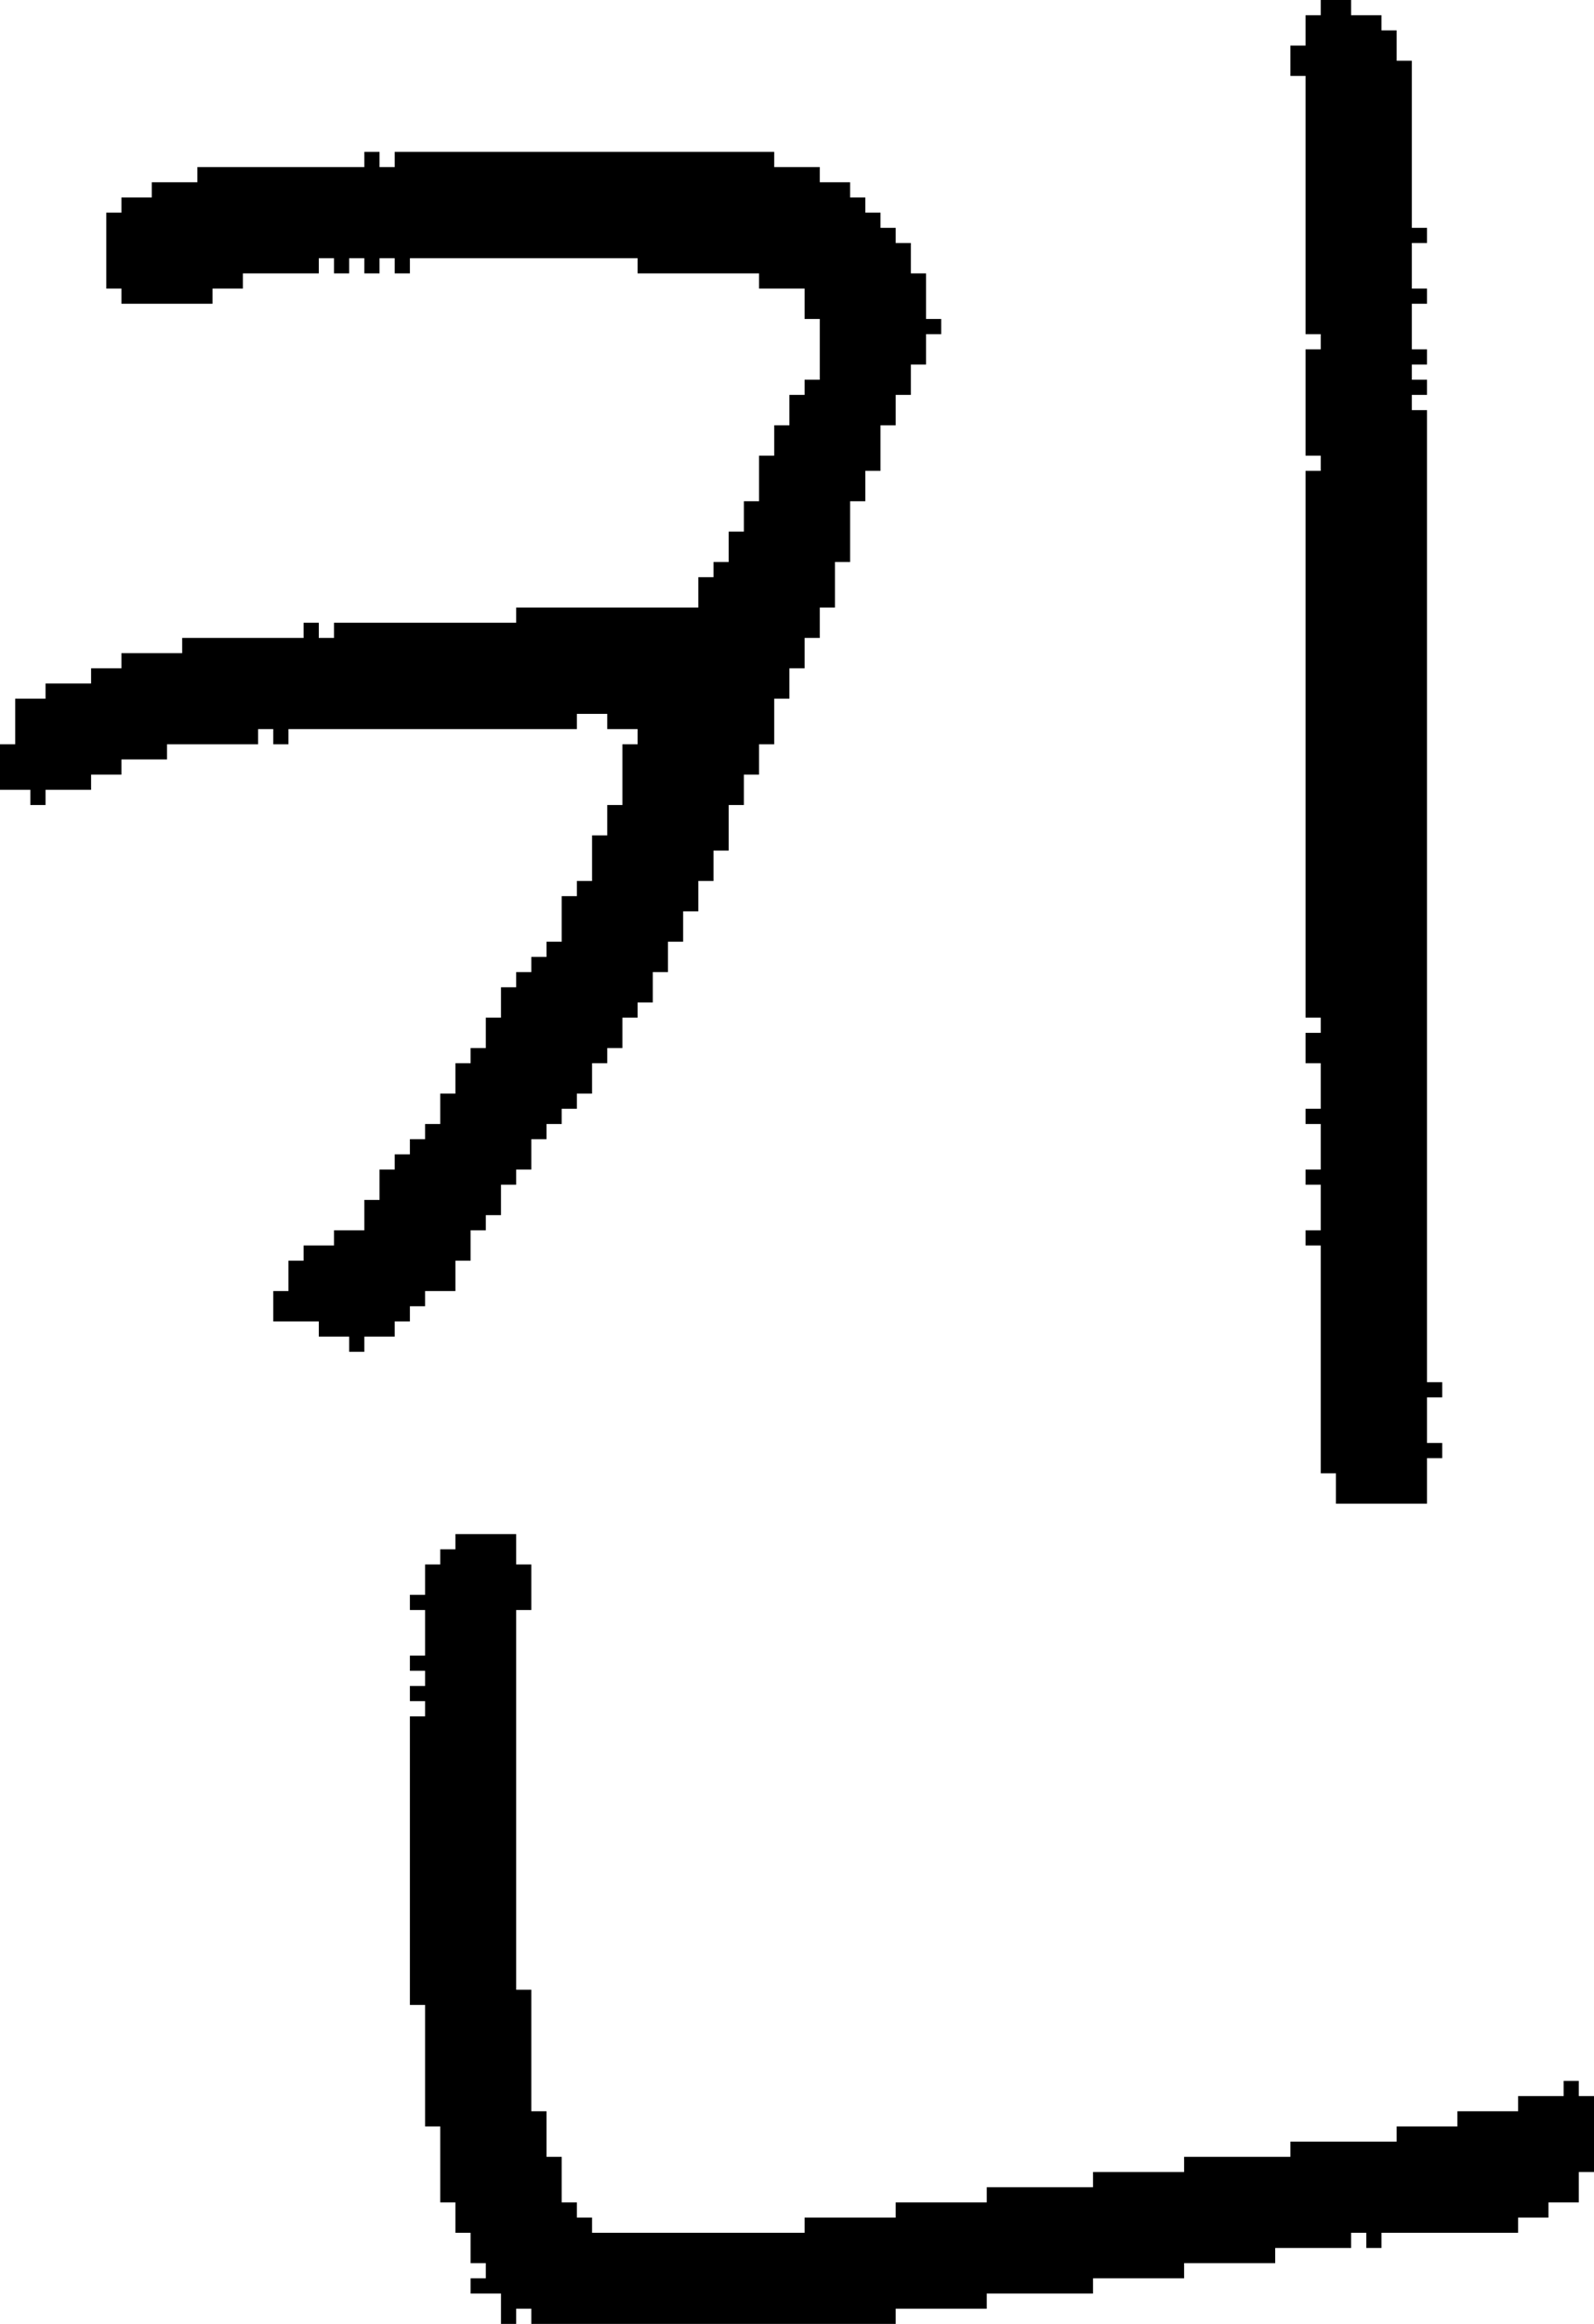 <?xml version="1.0" encoding="UTF-8" standalone="no"?>
<!DOCTYPE svg PUBLIC "-//W3C//DTD SVG 1.1//EN" 
  "http://www.w3.org/Graphics/SVG/1.1/DTD/svg11.dtd">
<svg width="105" height="153"
     xmlns="http://www.w3.org/2000/svg" version="1.1">
 <path d="  M 56,37  L 56,33  L 57,33  L 57,31  L 58,31  L 58,28  L 59,28  L 59,26  L 60,26  L 60,24  L 61,24  L 61,22  L 62,22  L 62,21  L 61,21  L 61,18  L 60,18  L 60,16  L 59,16  L 59,15  L 58,15  L 58,14  L 57,14  L 57,13  L 56,13  L 56,12  L 54,12  L 54,11  L 51,11  L 51,10  L 26,10  L 26,11  L 25,11  L 25,10  L 24,10  L 24,11  L 13,11  L 13,12  L 10,12  L 10,13  L 8,13  L 8,14  L 7,14  L 7,19  L 8,19  L 8,20  L 14,20  L 14,19  L 16,19  L 16,18  L 21,18  L 21,17  L 22,17  L 22,18  L 23,18  L 23,17  L 24,17  L 24,18  L 25,18  L 25,17  L 26,17  L 26,18  L 27,18  L 27,17  L 42,17  L 42,18  L 50,18  L 50,19  L 53,19  L 53,21  L 54,21  L 54,25  L 53,25  L 53,26  L 52,26  L 52,28  L 51,28  L 51,30  L 50,30  L 50,33  L 49,33  L 49,35  L 48,35  L 48,37  L 47,37  L 47,38  L 46,38  L 46,40  L 34,40  L 34,41  L 22,41  L 22,42  L 21,42  L 21,41  L 20,41  L 20,42  L 12,42  L 12,43  L 8,43  L 8,44  L 6,44  L 6,45  L 3,45  L 3,46  L 1,46  L 1,49  L 0,49  L 0,52  L 2,52  L 2,53  L 3,53  L 3,52  L 6,52  L 6,51  L 8,51  L 8,50  L 11,50  L 11,49  L 17,49  L 17,48  L 18,48  L 18,49  L 19,49  L 19,48  L 38,48  L 38,47  L 40,47  L 40,48  L 42,48  L 42,49  L 41,49  L 41,53  L 40,53  L 40,55  L 39,55  L 39,58  L 38,58  L 38,59  L 37,59  L 37,62  L 36,62  L 36,63  L 35,63  L 35,64  L 34,64  L 34,65  L 33,65  L 33,67  L 32,67  L 32,69  L 31,69  L 31,70  L 30,70  L 30,72  L 29,72  L 29,74  L 28,74  L 28,75  L 27,75  L 27,76  L 26,76  L 26,77  L 25,77  L 25,79  L 24,79  L 24,81  L 22,81  L 22,82  L 20,82  L 20,83  L 19,83  L 19,85  L 18,85  L 18,87  L 21,87  L 21,88  L 23,88  L 23,89  L 24,89  L 24,88  L 26,88  L 26,87  L 27,87  L 27,86  L 28,86  L 28,85  L 30,85  L 30,83  L 31,83  L 31,81  L 32,81  L 32,80  L 33,80  L 33,78  L 34,78  L 34,77  L 35,77  L 35,75  L 36,75  L 36,74  L 37,74  L 37,73  L 38,73  L 38,72  L 39,72  L 39,70  L 40,70  L 40,69  L 41,69  L 41,67  L 42,67  L 42,66  L 43,66  L 43,64  L 44,64  L 44,62  L 45,62  L 45,60  L 46,60  L 46,58  L 47,58  L 47,56  L 48,56  L 48,53  L 49,53  L 49,51  L 50,51  L 50,49  L 51,49  L 51,46  L 52,46  L 52,44  L 53,44  L 53,42  L 54,42  L 54,40  L 55,40  L 55,37  Z  " style="fill:rgb(0, 0, 0); fill-opacity:1.000; stroke:none;" />
 <path d="  M 28,140  L 29,140  L 29,145  L 30,145  L 30,147  L 31,147  L 31,149  L 32,149  L 32,150  L 31,150  L 31,151  L 33,151  L 33,153  L 34,153  L 34,152  L 35,152  L 35,153  L 59,153  L 59,152  L 65,152  L 65,151  L 72,151  L 72,150  L 78,150  L 78,149  L 84,149  L 84,148  L 89,148  L 89,147  L 90,147  L 90,148  L 91,148  L 91,147  L 100,147  L 100,146  L 102,146  L 102,145  L 104,145  L 104,143  L 105,143  L 105,138  L 104,138  L 104,137  L 103,137  L 103,138  L 100,138  L 100,139  L 96,139  L 96,140  L 92,140  L 92,141  L 85,141  L 85,142  L 78,142  L 78,143  L 72,143  L 72,144  L 65,144  L 65,145  L 59,145  L 59,146  L 53,146  L 53,147  L 39,147  L 39,146  L 38,146  L 38,145  L 37,145  L 37,142  L 36,142  L 36,139  L 35,139  L 35,131  L 34,131  L 34,106  L 35,106  L 35,103  L 34,103  L 34,101  L 30,101  L 30,102  L 29,102  L 29,103  L 28,103  L 28,105  L 27,105  L 27,106  L 28,106  L 28,109  L 27,109  L 27,110  L 28,110  L 28,111  L 27,111  L 27,112  L 28,112  L 28,113  L 27,113  L 27,132  L 28,132  Z  " style="fill:rgb(0, 0, 0); fill-opacity:1.000; stroke:none;" />
 <path d="  M 86,67  L 87,67  L 87,68  L 86,68  L 86,70  L 87,70  L 87,73  L 86,73  L 86,74  L 87,74  L 87,77  L 86,77  L 86,78  L 87,78  L 87,81  L 86,81  L 86,82  L 87,82  L 87,97  L 88,97  L 88,99  L 94,99  L 94,96  L 95,96  L 95,95  L 94,95  L 94,92  L 95,92  L 95,91  L 94,91  L 94,27  L 93,27  L 93,26  L 94,26  L 94,25  L 93,25  L 93,24  L 94,24  L 94,23  L 93,23  L 93,20  L 94,20  L 94,19  L 93,19  L 93,16  L 94,16  L 94,15  L 93,15  L 93,4  L 92,4  L 92,2  L 91,2  L 91,1  L 89,1  L 89,0  L 87,0  L 87,1  L 86,1  L 86,3  L 85,3  L 85,5  L 86,5  L 86,22  L 87,22  L 87,23  L 86,23  L 86,30  L 87,30  L 87,31  L 86,31  Z  " style="fill:rgb(0, 0, 0); fill-opacity:1.000; stroke:none;" />
</svg>
